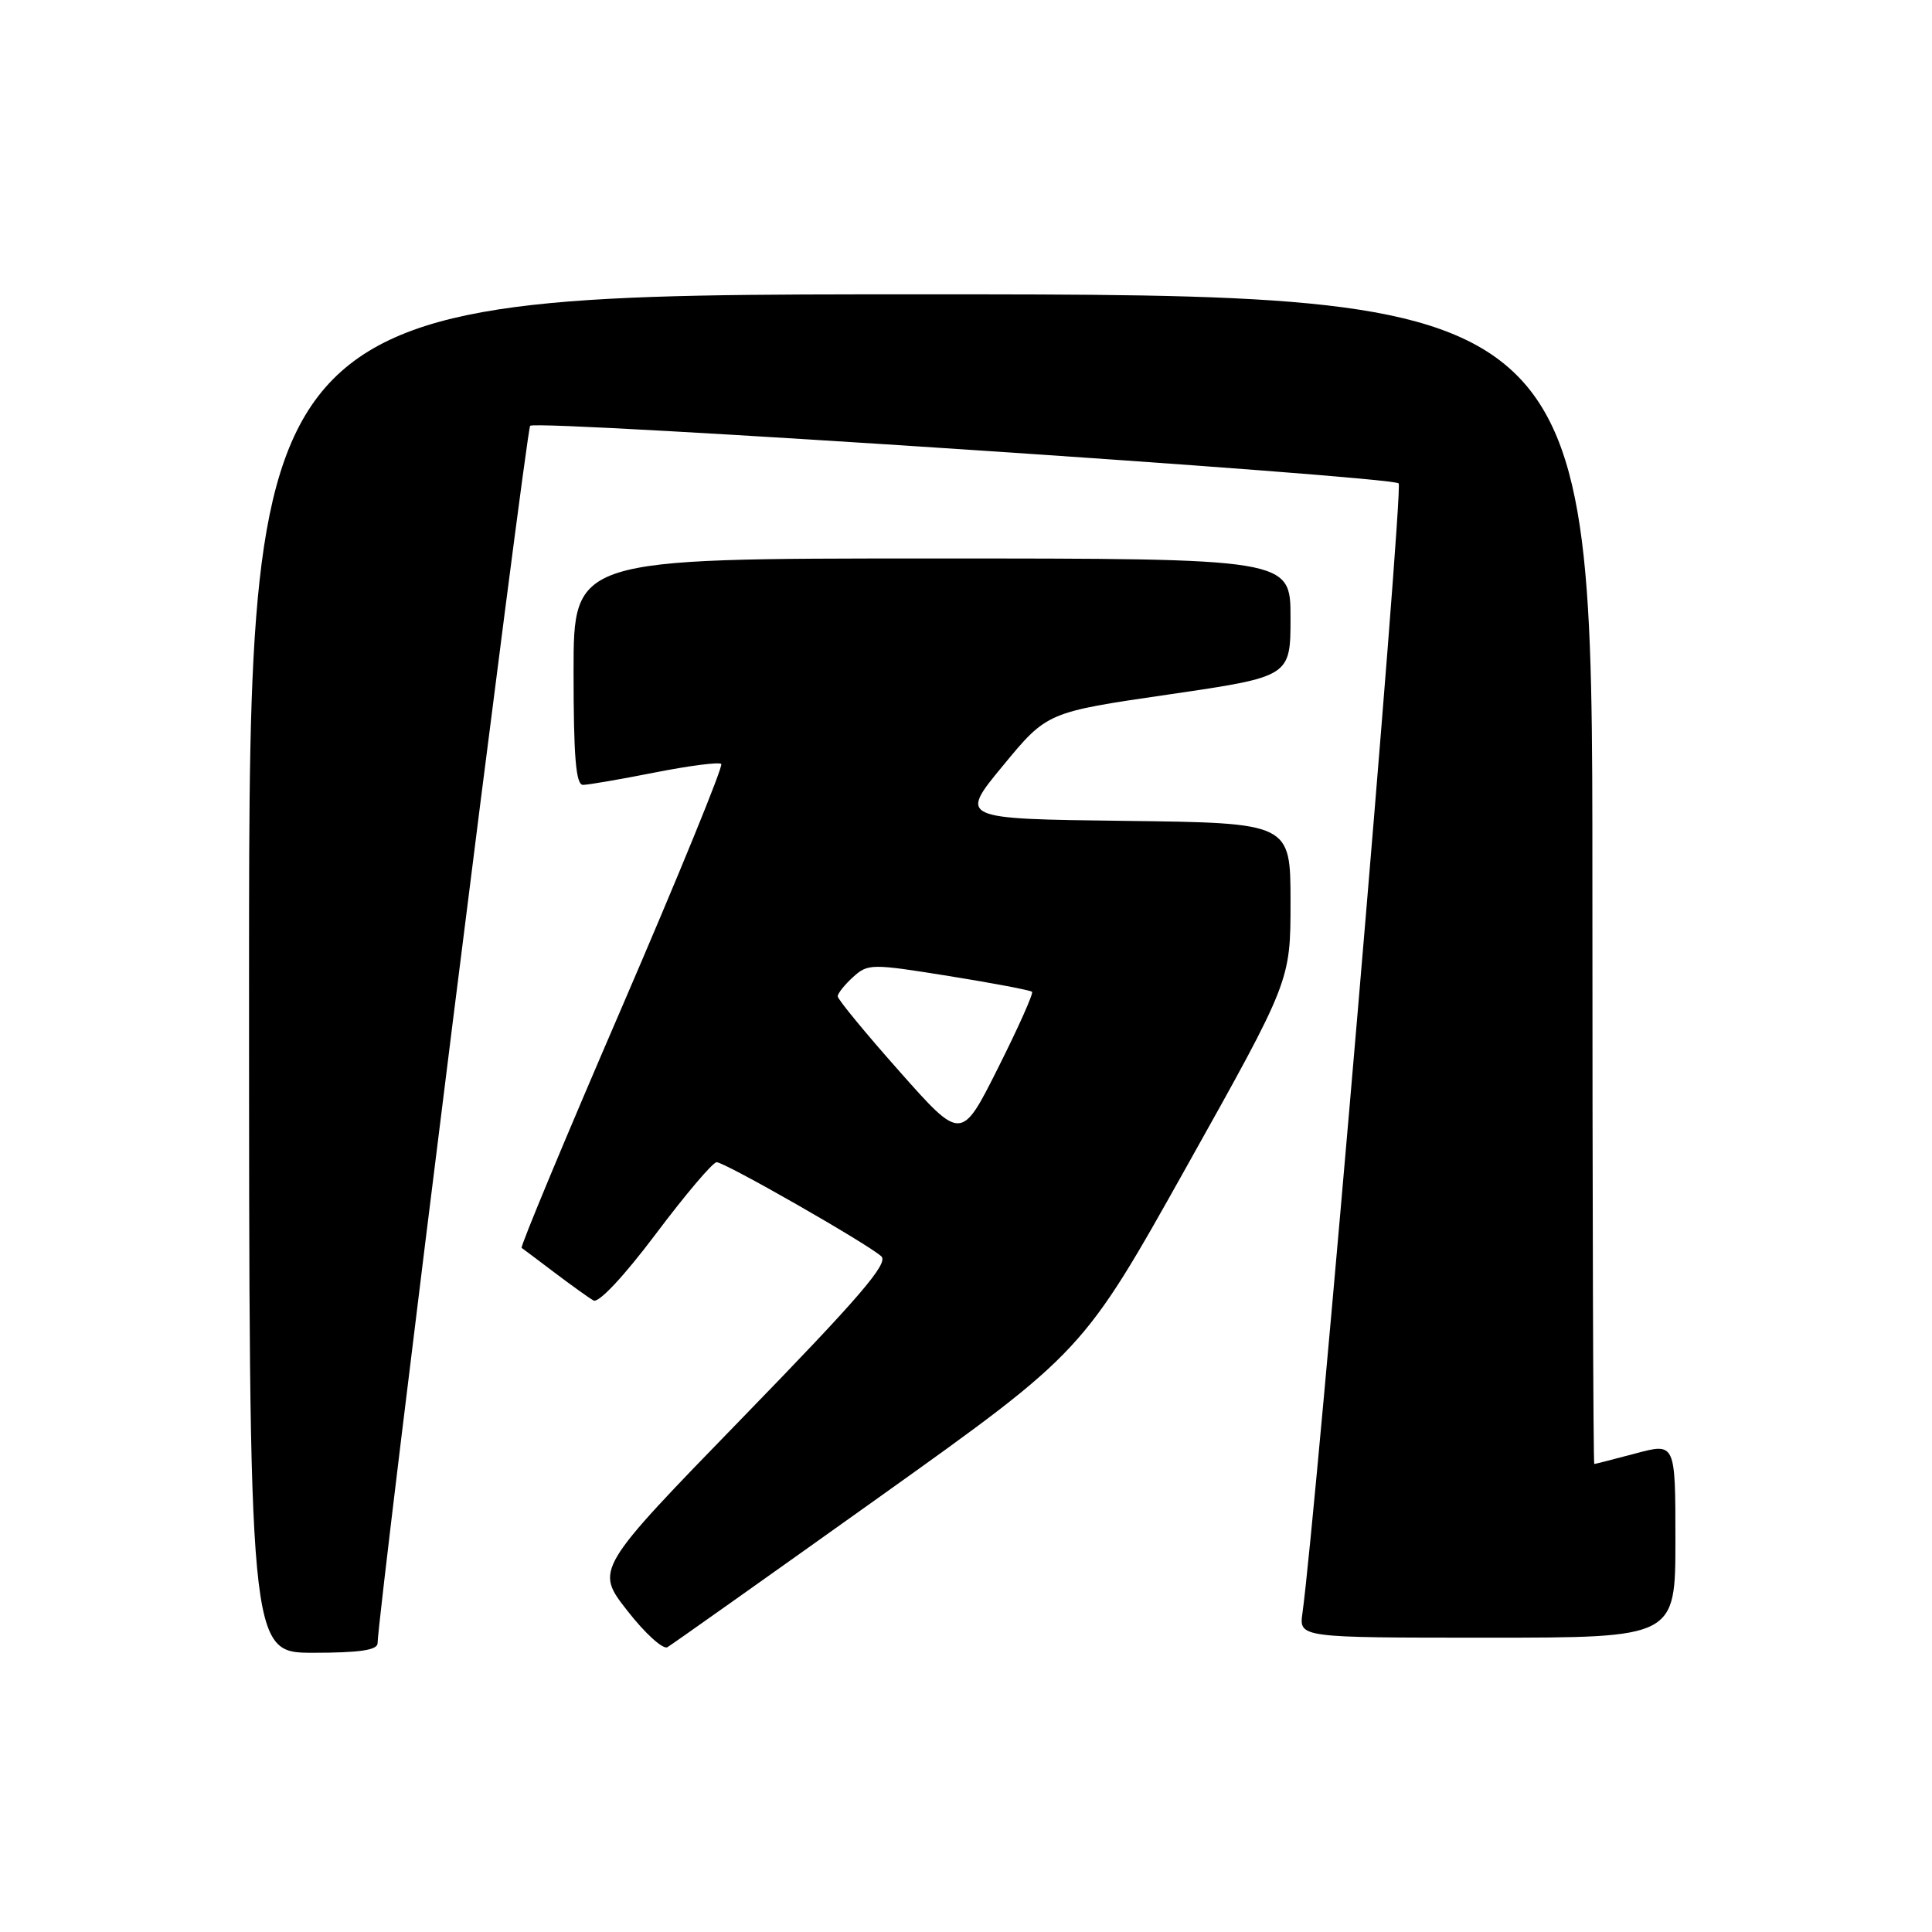 <?xml version="1.0" encoding="UTF-8" standalone="no"?>
<!DOCTYPE svg PUBLIC "-//W3C//DTD SVG 1.1//EN" "http://www.w3.org/Graphics/SVG/1.1/DTD/svg11.dtd" >
<svg xmlns="http://www.w3.org/2000/svg" xmlns:xlink="http://www.w3.org/1999/xlink" version="1.1" viewBox="0 0 256 256">
 <g >
 <path fill="currentColor"
d=" M 50.03 217.75 C 50.12 213.25 69.71 56.96 70.25 56.42 C 71.10 55.57 184.20 63.07 185.33 64.05 C 186.00 64.62 174.39 200.85 172.58 213.75 C 172.13 217.00 172.13 217.00 197.06 217.00 C 222.00 217.00 222.00 217.00 222.00 204.09 C 222.00 191.18 222.00 191.18 216.75 192.58 C 213.86 193.35 211.39 193.98 211.25 193.99 C 211.11 193.99 211.00 159.12 211.00 116.50 C 211.00 39.00 211.00 39.00 122.00 39.00 C 33.00 39.00 33.00 39.00 33.00 129.00 C 33.00 219.00 33.00 219.00 41.50 219.00 C 47.62 219.00 50.01 218.65 50.03 217.75 Z  M 116.50 198.38 C 143.50 179.11 143.50 179.11 157.25 154.55 C 171.00 129.98 171.00 129.98 171.00 119.51 C 171.00 109.04 171.00 109.04 149.04 108.77 C 127.08 108.50 127.08 108.50 132.91 101.44 C 138.74 94.37 138.74 94.37 154.87 92.02 C 171.00 89.66 171.00 89.66 171.00 81.83 C 171.00 74.00 171.00 74.00 123.50 74.00 C 76.00 74.00 76.00 74.00 76.00 89.00 C 76.00 100.33 76.31 104.00 77.25 104.00 C 77.94 104.00 82.22 103.26 86.77 102.36 C 91.33 101.46 95.28 100.95 95.57 101.23 C 95.85 101.52 89.93 116.00 82.42 133.42 C 74.90 150.83 68.92 165.20 69.12 165.35 C 69.33 165.49 71.30 166.98 73.50 168.64 C 75.70 170.30 78.01 171.96 78.64 172.32 C 79.31 172.71 82.65 169.15 86.91 163.49 C 90.83 158.27 94.45 154.00 94.96 154.00 C 96.05 154.00 114.91 164.78 116.78 166.47 C 117.78 167.38 113.88 171.92 98.45 187.79 C 78.85 207.96 78.85 207.96 83.12 213.42 C 85.46 216.43 87.86 218.60 88.44 218.26 C 89.02 217.92 101.65 208.97 116.50 198.38 Z  M 119.19 141.97 C 114.68 136.89 111.00 132.41 111.00 132.02 C 111.00 131.63 111.92 130.48 113.04 129.46 C 115.01 127.68 115.46 127.68 125.73 129.33 C 131.58 130.27 136.54 131.21 136.75 131.42 C 136.96 131.62 134.93 136.16 132.25 141.50 C 127.38 151.21 127.38 151.21 119.19 141.97 Z "/>
</g>
</svg>